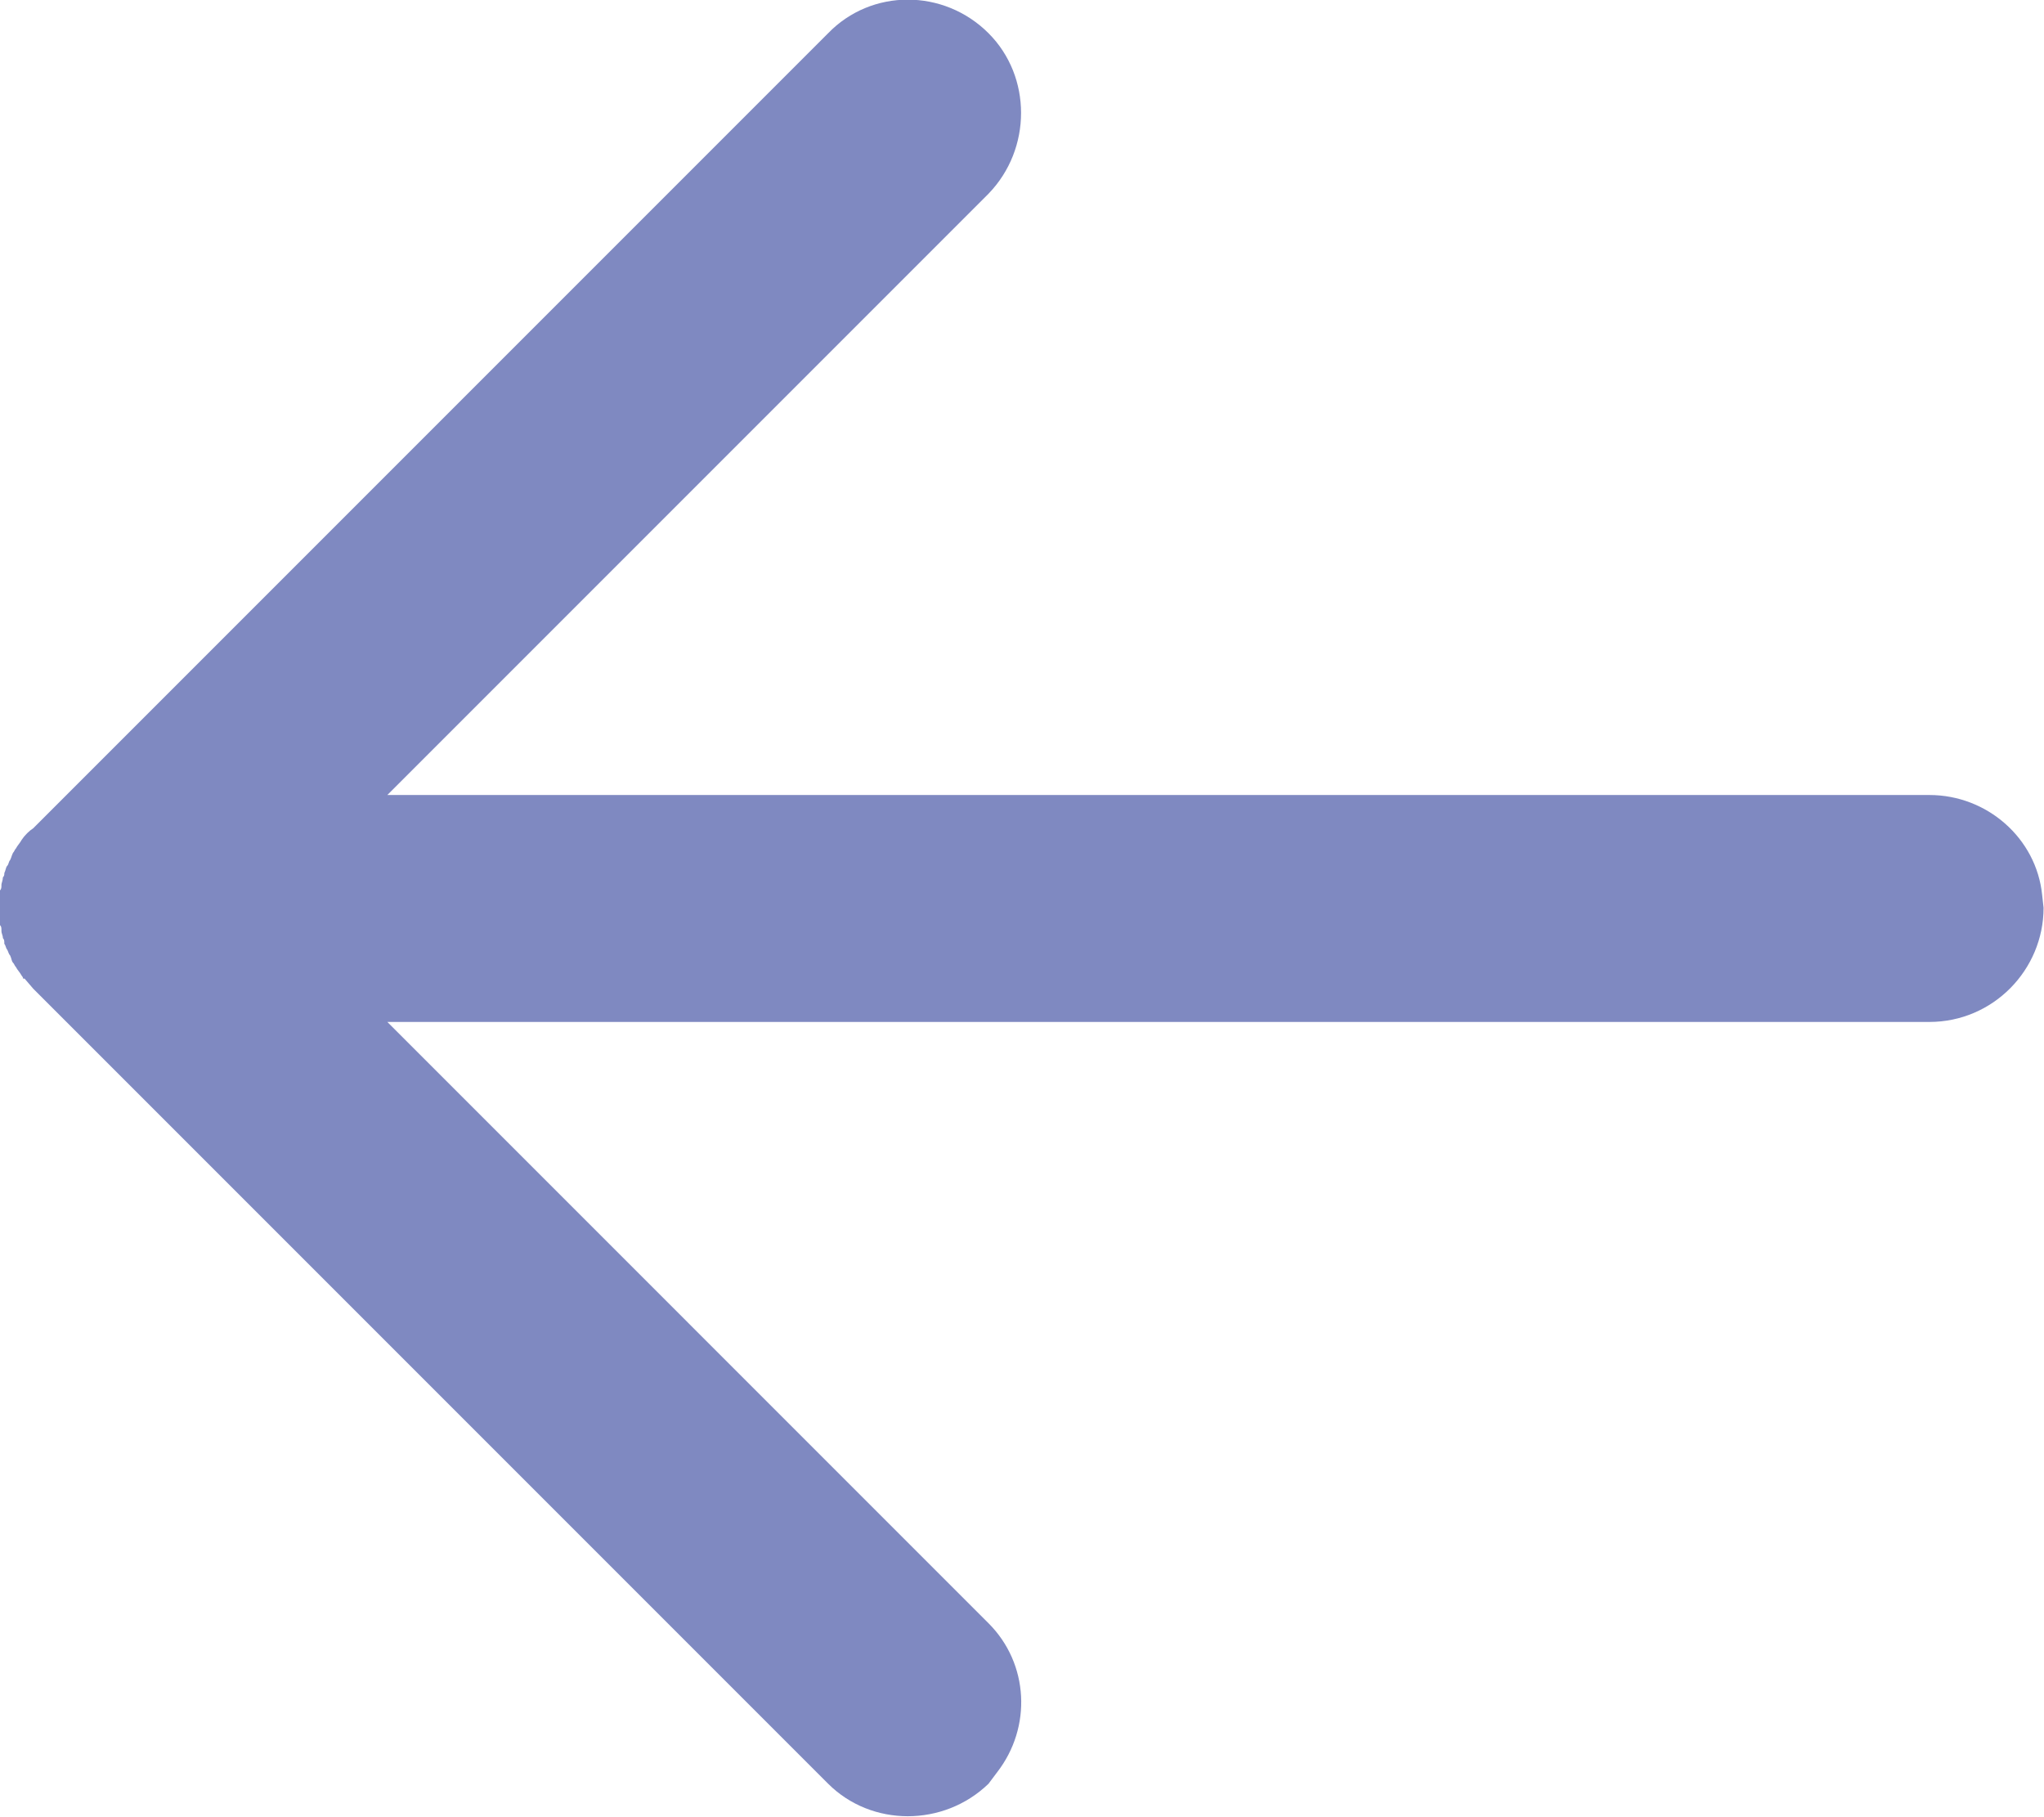 <svg width="14.143" height="12.571" viewBox="0 0 14.143 12.571" fill="none" xmlns="http://www.w3.org/2000/svg" xmlns:xlink="http://www.w3.org/1999/xlink">
	<desc>
			Created with Pixso.
	</desc>
	<defs/>
	<path id="↳ Icon Color" d="M5.73 0.23C6.03 -0.08 6.53 -0.08 6.84 0.23C7.14 0.53 7.14 1.03 6.84 1.34L2.68 5.5L13.35 5.5C13.75 5.5 14.09 5.8 14.13 6.19L14.14 6.28C14.14 6.71 13.79 7.07 13.35 7.07L2.68 7.07L6.84 11.23C7.12 11.51 7.14 11.95 6.9 12.26L6.84 12.34C6.53 12.64 6.03 12.64 5.73 12.34L0.23 6.84L0.17 6.77C0.17 6.77 0.16 6.77 0.16 6.77C0.16 6.76 0.15 6.75 0.15 6.75C0.14 6.73 0.12 6.71 0.11 6.69C0.1 6.68 0.1 6.67 0.09 6.66C0.08 6.65 0.08 6.63 0.07 6.61C0.06 6.6 0.06 6.59 0.05 6.57C0.04 6.56 0.04 6.54 0.03 6.53C0.03 6.51 0.03 6.5 0.02 6.49C0.02 6.47 0.01 6.46 0.01 6.44C0.01 6.42 0.01 6.41 0 6.4C0 6.36 0 6.32 0 6.28L0 6.35C0 6.33 0 6.31 0 6.3L0 6.28C0 6.28 0 6.27 0 6.27C0 6.25 0 6.23 0 6.21C0 6.19 0 6.18 0 6.16C0.01 6.15 0.01 6.14 0.01 6.12C0.01 6.11 0.02 6.09 0.02 6.07C0.03 6.06 0.03 6.05 0.03 6.04C0.04 6.02 0.04 6 0.05 5.99C0.06 5.98 0.06 5.96 0.07 5.95C0.08 5.93 0.08 5.92 0.09 5.9C0.1 5.89 0.1 5.88 0.11 5.87C0.12 5.85 0.14 5.83 0.15 5.81C0.17 5.78 0.2 5.75 0.23 5.73L0.16 5.8C0.18 5.77 0.2 5.75 0.23 5.73L5.73 0.23Z" fill="#7F89C1" fill-opacity="1" fill-rule="nonzero"/>
</svg>

